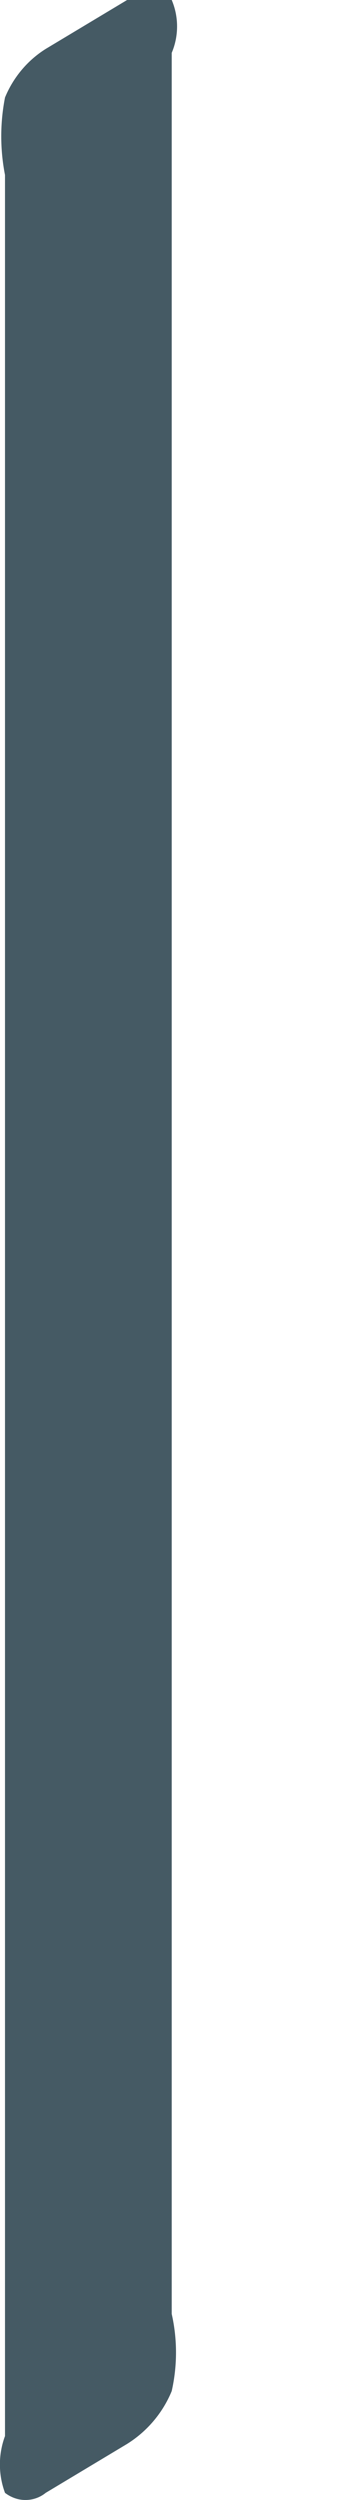 <svg width="1" height="7" viewBox="0 0 1 7" fill="none" xmlns="http://www.w3.org/2000/svg">
<path d="M0.481 6.479C0.497 6.55 0.497 6.624 0.481 6.695C0.456 6.756 0.412 6.808 0.356 6.843L0.128 6.98C0.112 6.993 0.092 7 0.071 7C0.051 7 0.031 6.993 0.014 6.98C-0.005 6.929 -0.005 6.872 0.014 6.821V0.49C0 0.418 0 0.345 0.014 0.273C0.037 0.217 0.077 0.169 0.128 0.137L0.356 0C0.356 0 0.447 0 0.481 0C0.501 0.047 0.501 0.101 0.481 0.148V6.479Z" fill="#455A64"/>
</svg>
